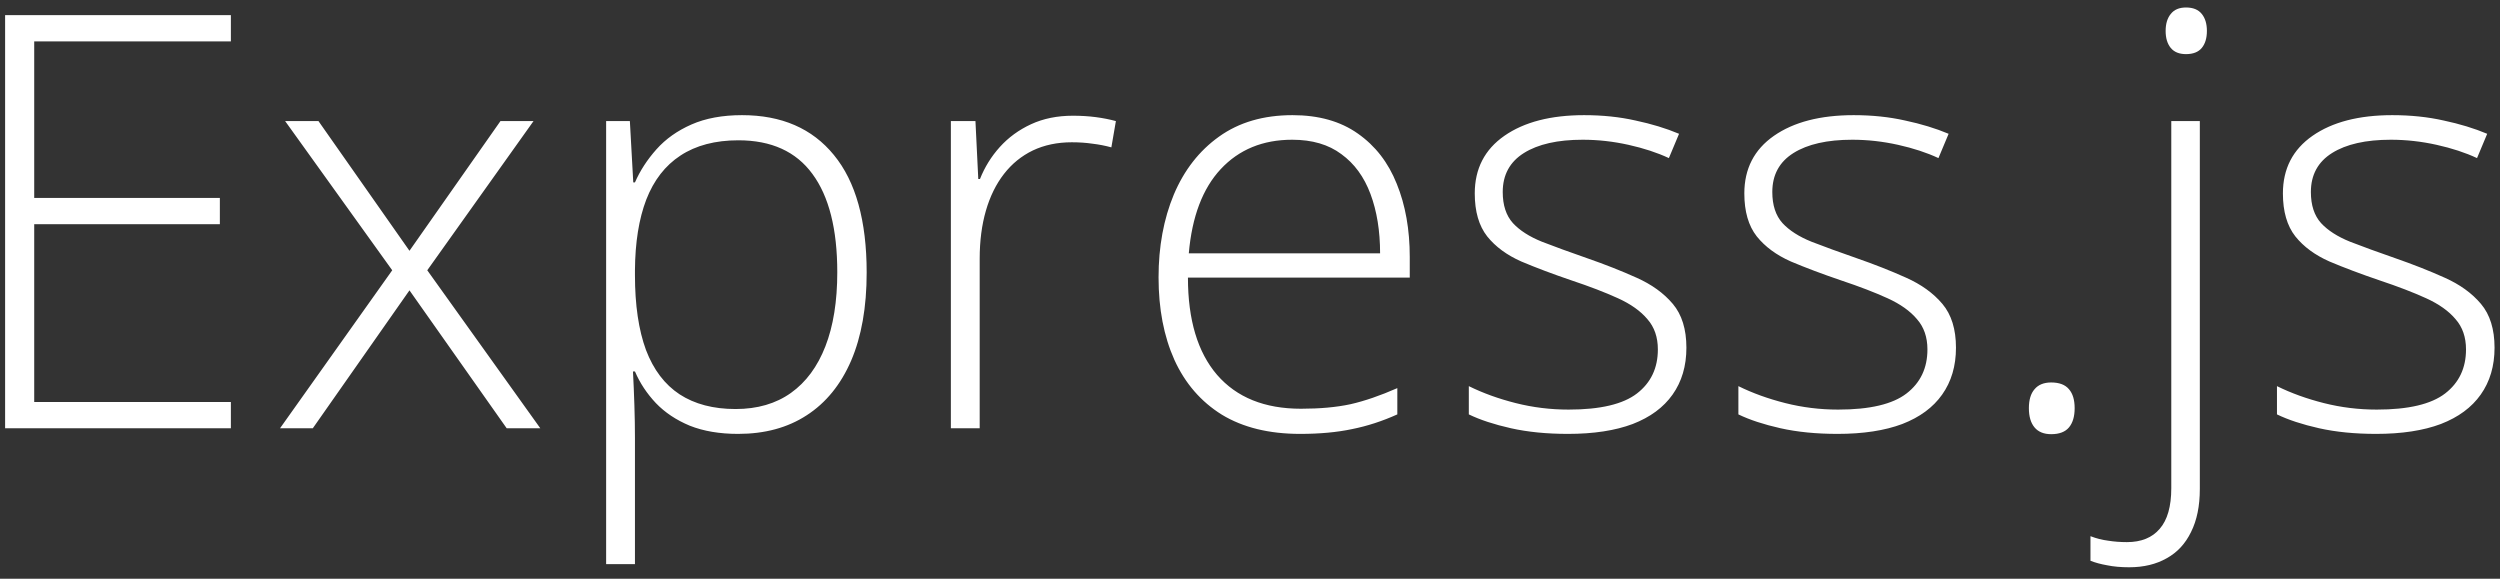 <svg width="216" height="50" viewBox="0 0 216 50" fill="none" xmlns="http://www.w3.org/2000/svg">
<rect x="0" y="0" width="216" height="50" fill="#333333" stroke="none"/>
<path d="M19.948 37H0.441V1.307H19.948V3.577H2.956V17.102H18.996V19.373H2.956V34.73H19.948V37ZM33.888 23.352L24.636 10.462H27.516L35.378 21.668L43.239 10.462H46.096L36.916 23.352L46.681 37H43.776L35.378 25.086L27.028 37H24.196L33.888 23.352ZM64.113 9.949C67.531 9.949 70.176 11.097 72.048 13.392C73.936 15.687 74.88 19.072 74.88 23.548C74.88 26.543 74.432 29.082 73.537 31.165C72.642 33.232 71.364 34.803 69.704 35.877C68.06 36.951 66.082 37.488 63.771 37.488C62.176 37.488 60.785 37.252 59.596 36.78C58.425 36.292 57.448 35.641 56.667 34.827C55.886 33.997 55.283 33.086 54.86 32.093H54.689C54.738 33.02 54.779 33.989 54.811 34.998C54.844 36.007 54.86 36.959 54.86 37.855V48.743H52.37V10.462H54.421L54.714 15.76H54.86C55.3 14.751 55.918 13.799 56.716 12.903C57.513 12.008 58.522 11.292 59.743 10.755C60.964 10.218 62.42 9.949 64.113 9.949ZM63.796 12.122C61.794 12.122 60.125 12.562 58.791 13.44C57.472 14.303 56.488 15.573 55.837 17.249C55.202 18.909 54.876 20.944 54.86 23.352V23.768C54.86 26.355 55.178 28.512 55.812 30.237C56.463 31.946 57.432 33.224 58.718 34.07C60.02 34.917 61.631 35.34 63.551 35.34C65.439 35.34 67.035 34.876 68.337 33.948C69.639 33.02 70.632 31.678 71.315 29.92C71.999 28.162 72.341 26.03 72.341 23.523C72.341 19.796 71.624 16.964 70.192 15.027C68.776 13.091 66.644 12.122 63.796 12.122ZM92.702 9.998C93.402 9.998 94.061 10.039 94.679 10.12C95.298 10.201 95.876 10.315 96.413 10.462L96.022 12.732C95.485 12.586 94.94 12.48 94.386 12.415C93.833 12.334 93.239 12.293 92.604 12.293C91.351 12.293 90.228 12.529 89.235 13.001C88.258 13.473 87.428 14.148 86.745 15.027C86.061 15.906 85.54 16.964 85.182 18.201C84.824 19.438 84.645 20.822 84.645 22.352V37H82.155V10.462H84.279L84.523 15.467H84.67C85.077 14.441 85.646 13.522 86.379 12.708C87.127 11.878 88.031 11.219 89.089 10.73C90.147 10.242 91.351 9.998 92.702 9.998ZM111.672 9.949C113.934 9.949 115.814 10.478 117.311 11.536C118.825 12.594 119.948 14.043 120.68 15.882C121.429 17.721 121.803 19.829 121.803 22.205V23.987H102.638C102.638 27.633 103.477 30.433 105.153 32.386C106.846 34.339 109.263 35.315 112.404 35.315C114.048 35.315 115.472 35.185 116.677 34.925C117.897 34.648 119.248 34.184 120.729 33.533V35.804C119.427 36.39 118.125 36.813 116.823 37.073C115.521 37.35 114.024 37.488 112.331 37.488C109.645 37.488 107.391 36.935 105.568 35.828C103.761 34.705 102.394 33.126 101.467 31.092C100.555 29.057 100.099 26.681 100.099 23.963C100.099 21.31 100.539 18.925 101.418 16.81C102.313 14.694 103.615 13.025 105.324 11.805C107.049 10.568 109.165 9.949 111.672 9.949ZM111.647 12.073C109.108 12.073 107.049 12.92 105.47 14.612C103.908 16.289 102.988 18.714 102.712 21.888H119.24C119.24 19.951 118.963 18.242 118.41 16.761C117.857 15.28 117.018 14.132 115.895 13.318C114.788 12.488 113.372 12.073 111.647 12.073ZM145.705 30.042C145.705 31.621 145.306 32.972 144.509 34.095C143.727 35.202 142.58 36.048 141.066 36.634C139.552 37.203 137.689 37.488 135.475 37.488C133.636 37.488 131.992 37.325 130.544 37C129.095 36.675 127.883 36.276 126.906 35.804V33.362C128.127 33.965 129.478 34.453 130.959 34.827C132.44 35.202 133.962 35.389 135.524 35.389C138.259 35.389 140.228 34.925 141.432 33.997C142.637 33.069 143.239 31.8 143.239 30.189C143.239 29.131 142.938 28.26 142.336 27.576C141.75 26.876 140.903 26.274 139.797 25.77C138.69 25.265 137.355 24.752 135.793 24.231C134.165 23.678 132.717 23.133 131.447 22.596C130.194 22.042 129.209 21.318 128.493 20.423C127.777 19.511 127.419 18.274 127.419 16.712C127.419 14.58 128.273 12.92 129.982 11.731C131.691 10.543 133.986 9.949 136.867 9.949C138.462 9.949 139.943 10.104 141.31 10.413C142.694 10.706 143.947 11.088 145.07 11.56L144.191 13.66C143.182 13.188 142.018 12.806 140.7 12.513C139.382 12.22 138.063 12.073 136.745 12.073C134.58 12.073 132.887 12.456 131.667 13.221C130.446 13.986 129.836 15.109 129.836 16.59C129.836 17.729 130.129 18.624 130.715 19.275C131.301 19.91 132.139 20.447 133.229 20.887C134.32 21.31 135.614 21.782 137.111 22.303C138.657 22.84 140.081 23.401 141.384 23.987C142.702 24.573 143.752 25.33 144.533 26.258C145.314 27.186 145.705 28.447 145.705 30.042ZM168.996 30.042C168.996 31.621 168.597 32.972 167.8 34.095C167.018 35.202 165.871 36.048 164.357 36.634C162.844 37.203 160.98 37.488 158.766 37.488C156.927 37.488 155.283 37.325 153.835 37C152.386 36.675 151.174 36.276 150.197 35.804V33.362C151.418 33.965 152.769 34.453 154.25 34.827C155.731 35.202 157.253 35.389 158.815 35.389C161.55 35.389 163.519 34.925 164.723 33.997C165.928 33.069 166.53 31.8 166.53 30.189C166.53 29.131 166.229 28.26 165.627 27.576C165.041 26.876 164.194 26.274 163.088 25.77C161.981 25.265 160.646 24.752 159.084 24.231C157.456 23.678 156.008 23.133 154.738 22.596C153.485 22.042 152.5 21.318 151.784 20.423C151.068 19.511 150.71 18.274 150.71 16.712C150.71 14.58 151.564 12.92 153.273 11.731C154.982 10.543 157.277 9.949 160.158 9.949C161.753 9.949 163.234 10.104 164.601 10.413C165.985 10.706 167.238 11.088 168.361 11.56L167.482 13.66C166.473 13.188 165.309 12.806 163.991 12.513C162.673 12.22 161.354 12.073 160.036 12.073C157.871 12.073 156.178 12.456 154.958 13.221C153.737 13.986 153.127 15.109 153.127 16.59C153.127 17.729 153.42 18.624 154.006 19.275C154.592 19.91 155.43 20.447 156.52 20.887C157.611 21.31 158.905 21.782 160.402 22.303C161.948 22.84 163.372 23.401 164.675 23.987C165.993 24.573 167.043 25.33 167.824 26.258C168.605 27.186 168.996 28.447 168.996 30.042ZM175.295 35.267C175.295 34.55 175.457 34.005 175.783 33.631C176.108 33.24 176.589 33.045 177.223 33.045C177.923 33.045 178.436 33.24 178.761 33.631C179.087 34.005 179.25 34.55 179.25 35.267C179.25 35.983 179.087 36.536 178.761 36.927C178.436 37.317 177.923 37.513 177.223 37.513C176.589 37.513 176.108 37.317 175.783 36.927C175.457 36.536 175.295 35.983 175.295 35.267ZM183.962 49.012C183.246 49.012 182.611 48.955 182.057 48.841C181.504 48.743 181.024 48.613 180.617 48.45V46.326C181.122 46.522 181.634 46.652 182.155 46.717C182.66 46.798 183.197 46.839 183.766 46.839C185.003 46.839 185.947 46.456 186.598 45.691C187.266 44.926 187.599 43.755 187.599 42.176V10.462H190.065V42.249C190.065 43.714 189.813 44.951 189.308 45.96C188.82 46.969 188.12 47.726 187.209 48.23C186.297 48.751 185.215 49.012 183.962 49.012ZM187.111 2.674C187.111 2.055 187.258 1.567 187.551 1.209C187.844 0.835 188.283 0.647 188.869 0.647C189.487 0.647 189.943 0.835 190.236 1.209C190.529 1.567 190.676 2.055 190.676 2.674C190.676 3.292 190.529 3.781 190.236 4.139C189.943 4.497 189.487 4.676 188.869 4.676C188.283 4.676 187.844 4.497 187.551 4.139C187.258 3.781 187.111 3.292 187.111 2.674ZM215.529 30.042C215.529 31.621 215.13 32.972 214.333 34.095C213.552 35.202 212.404 36.048 210.89 36.634C209.377 37.203 207.513 37.488 205.3 37.488C203.46 37.488 201.816 37.325 200.368 37C198.919 36.675 197.707 36.276 196.73 35.804V33.362C197.951 33.965 199.302 34.453 200.783 34.827C202.264 35.202 203.786 35.389 205.348 35.389C208.083 35.389 210.052 34.925 211.257 33.997C212.461 33.069 213.063 31.8 213.063 30.189C213.063 29.131 212.762 28.26 212.16 27.576C211.574 26.876 210.728 26.274 209.621 25.77C208.514 25.265 207.179 24.752 205.617 24.231C203.989 23.678 202.541 23.133 201.271 22.596C200.018 22.042 199.033 21.318 198.317 20.423C197.601 19.511 197.243 18.274 197.243 16.712C197.243 14.58 198.097 12.92 199.806 11.731C201.515 10.543 203.81 9.949 206.691 9.949C208.286 9.949 209.767 10.104 211.135 10.413C212.518 10.706 213.771 11.088 214.894 11.56L214.015 13.66C213.006 13.188 211.843 12.806 210.524 12.513C209.206 12.22 207.887 12.073 206.569 12.073C204.404 12.073 202.712 12.456 201.491 13.221C200.27 13.986 199.66 15.109 199.66 16.59C199.66 17.729 199.953 18.624 200.539 19.275C201.125 19.91 201.963 20.447 203.053 20.887C204.144 21.31 205.438 21.782 206.935 22.303C208.482 22.84 209.906 23.401 211.208 23.987C212.526 24.573 213.576 25.33 214.357 26.258C215.138 27.186 215.529 28.447 215.529 30.042Z" fill="white"/>
</svg>
